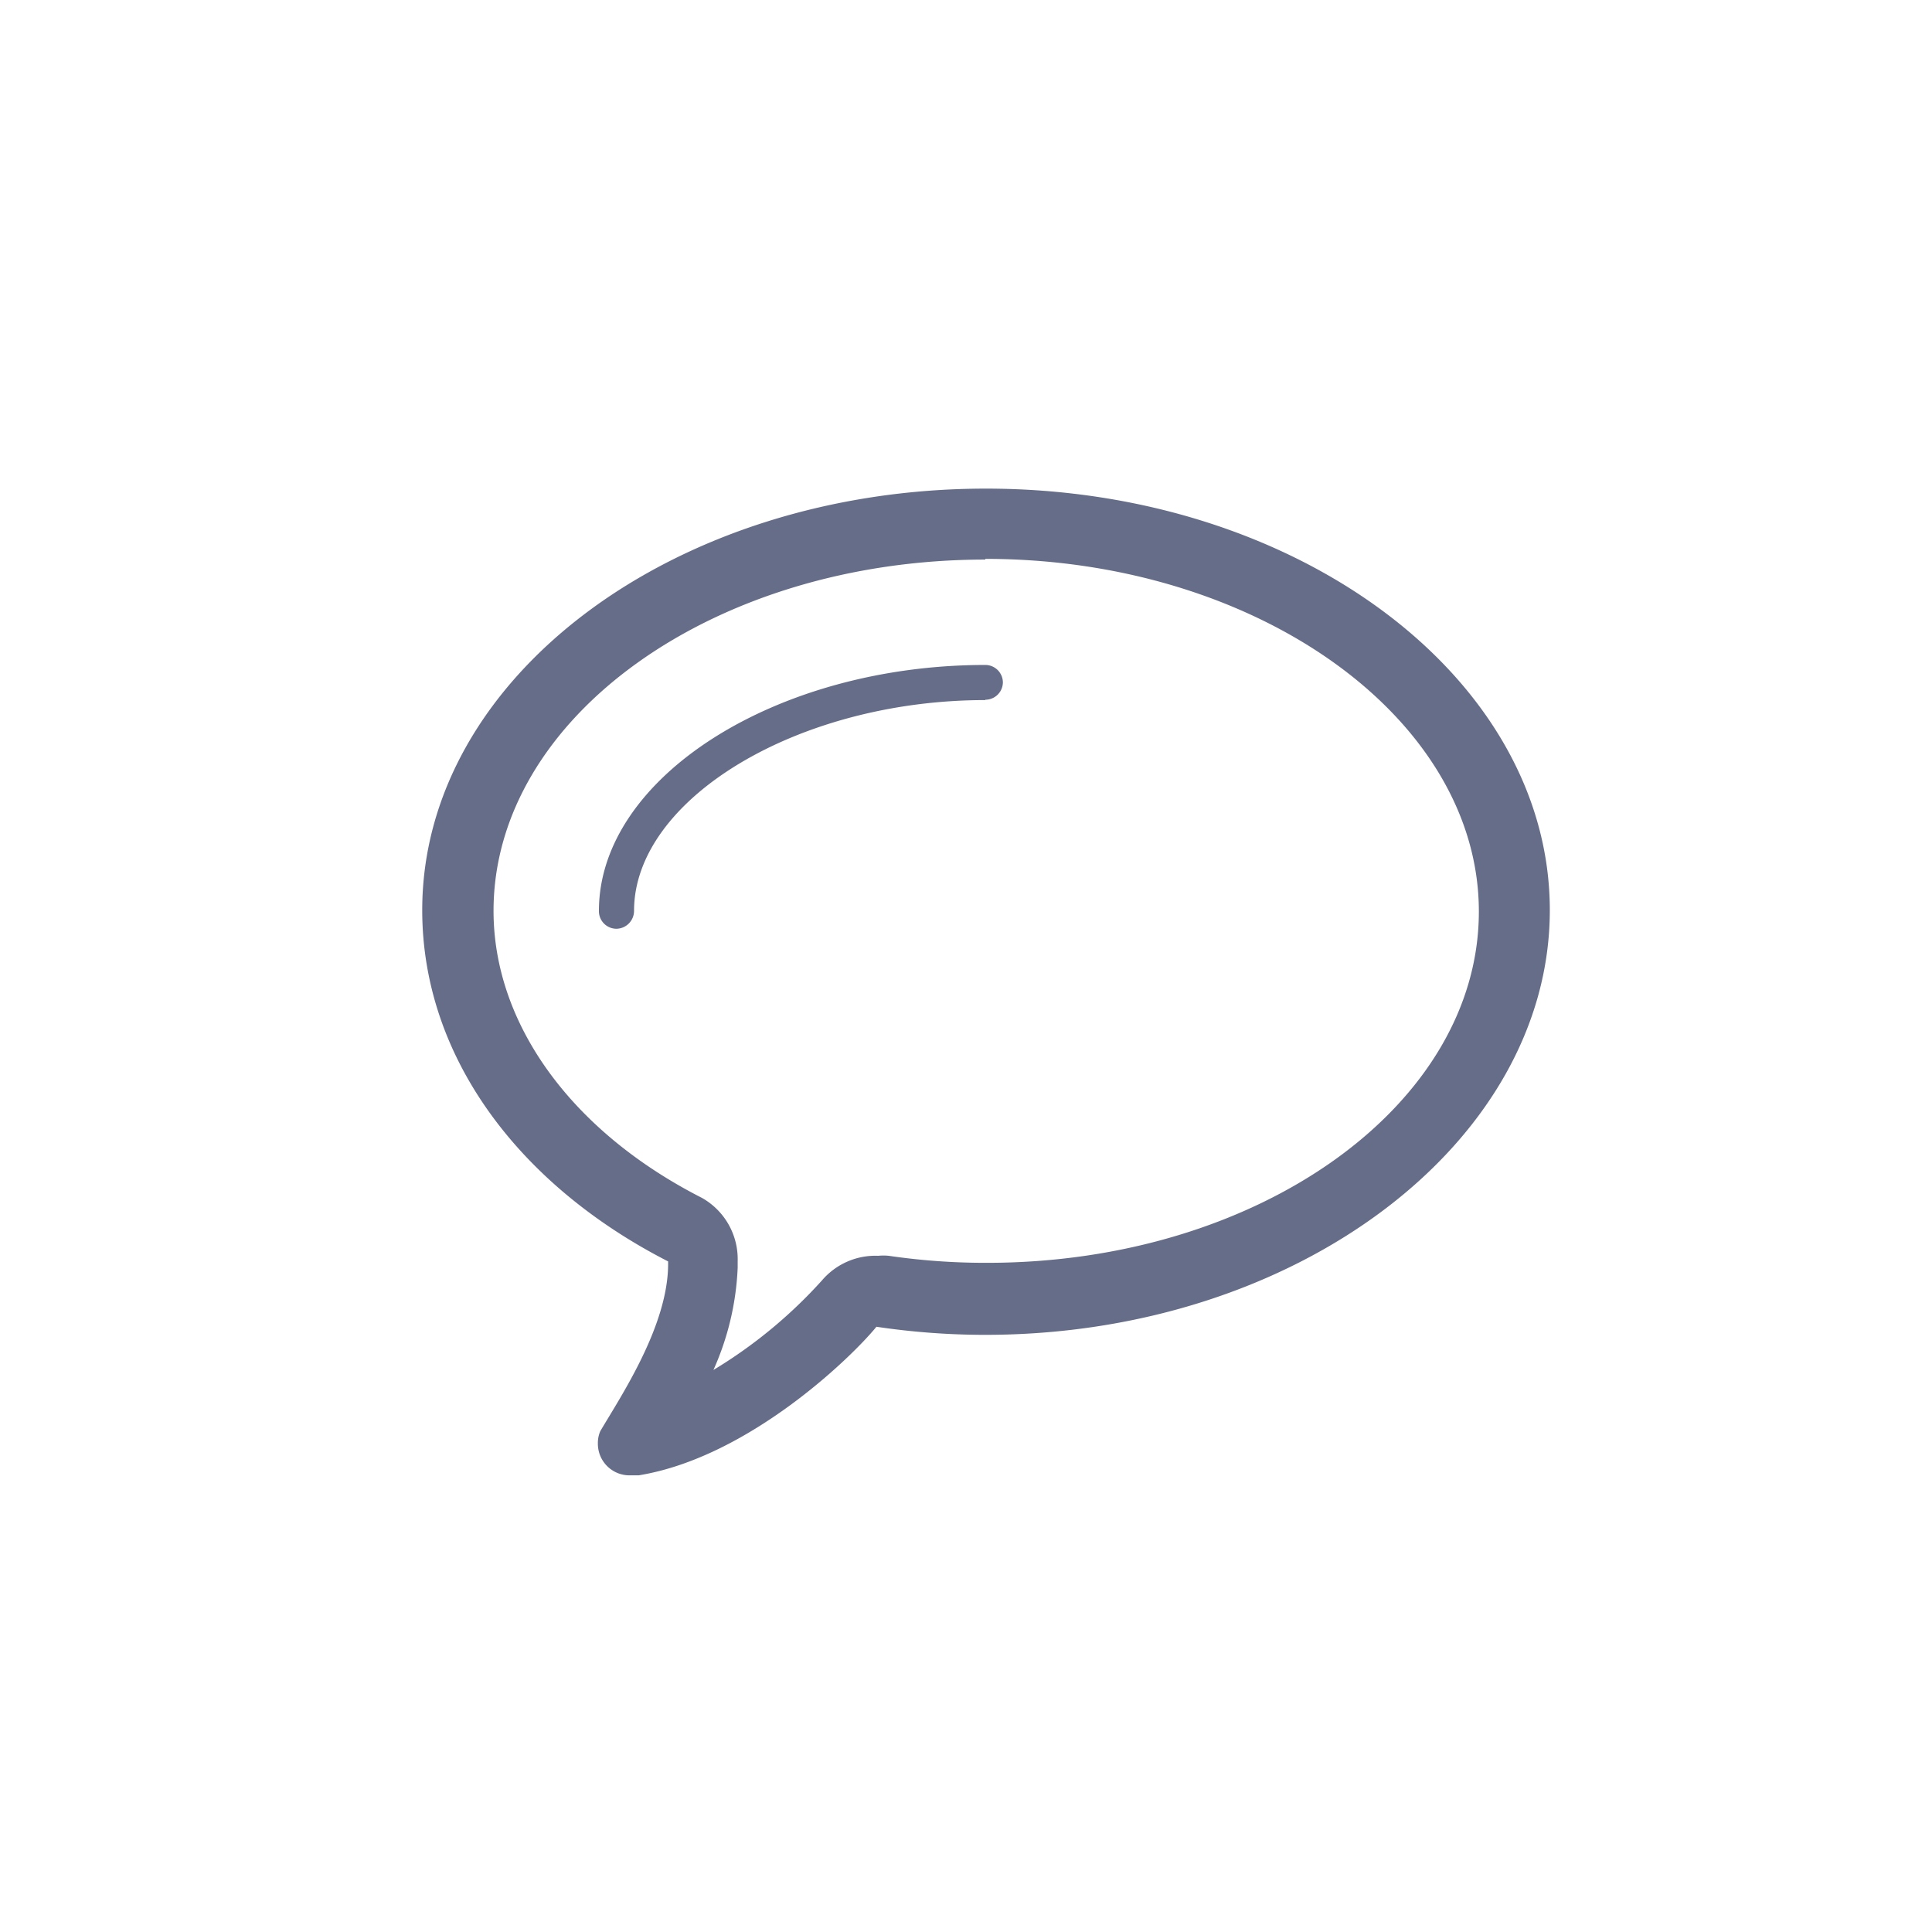 <svg xmlns="http://www.w3.org/2000/svg" viewBox="0 0 55 55"><path d="M28.05 38a21 21 0 01-3.1-.23c-.68.84-3.63 3.72-6.77 4.23h-.26a.9.9 0 01-.9-.91.84.84 0 01.07-.35c.59-1 1.93-3 1.93-4.76v-.07c-4.24-2.17-7-5.82-7-10 0-6.64 7.19-12 16.05-12s16.05 5.39 16.05 12S36.91 38 28.05 38zm0-22.07c-7.74 0-14 4.5-14 10 0 3.22 2.22 6.28 5.93 8.17A2 2 0 0121 35.9v.19a7.9 7.9 0 01-.69 2.91 13.64 13.64 0 003.09-2.55 2 2 0 011.6-.7 1.51 1.51 0 01.3 0 19 19 0 002.8.2c7.74 0 14-4.5 14-10s-6.31-10.04-14.05-10.04zm0 4c-5.34 0-10 2.82-10 6a.51.51 0 01-.5.51.5.5 0 01-.5-.51c0-3.8 5.05-7 11-7a.5.5 0 01.5.5.5.5 0 01-.5.49z" fill="#666d89" fill-rule="evenodd"/></svg>